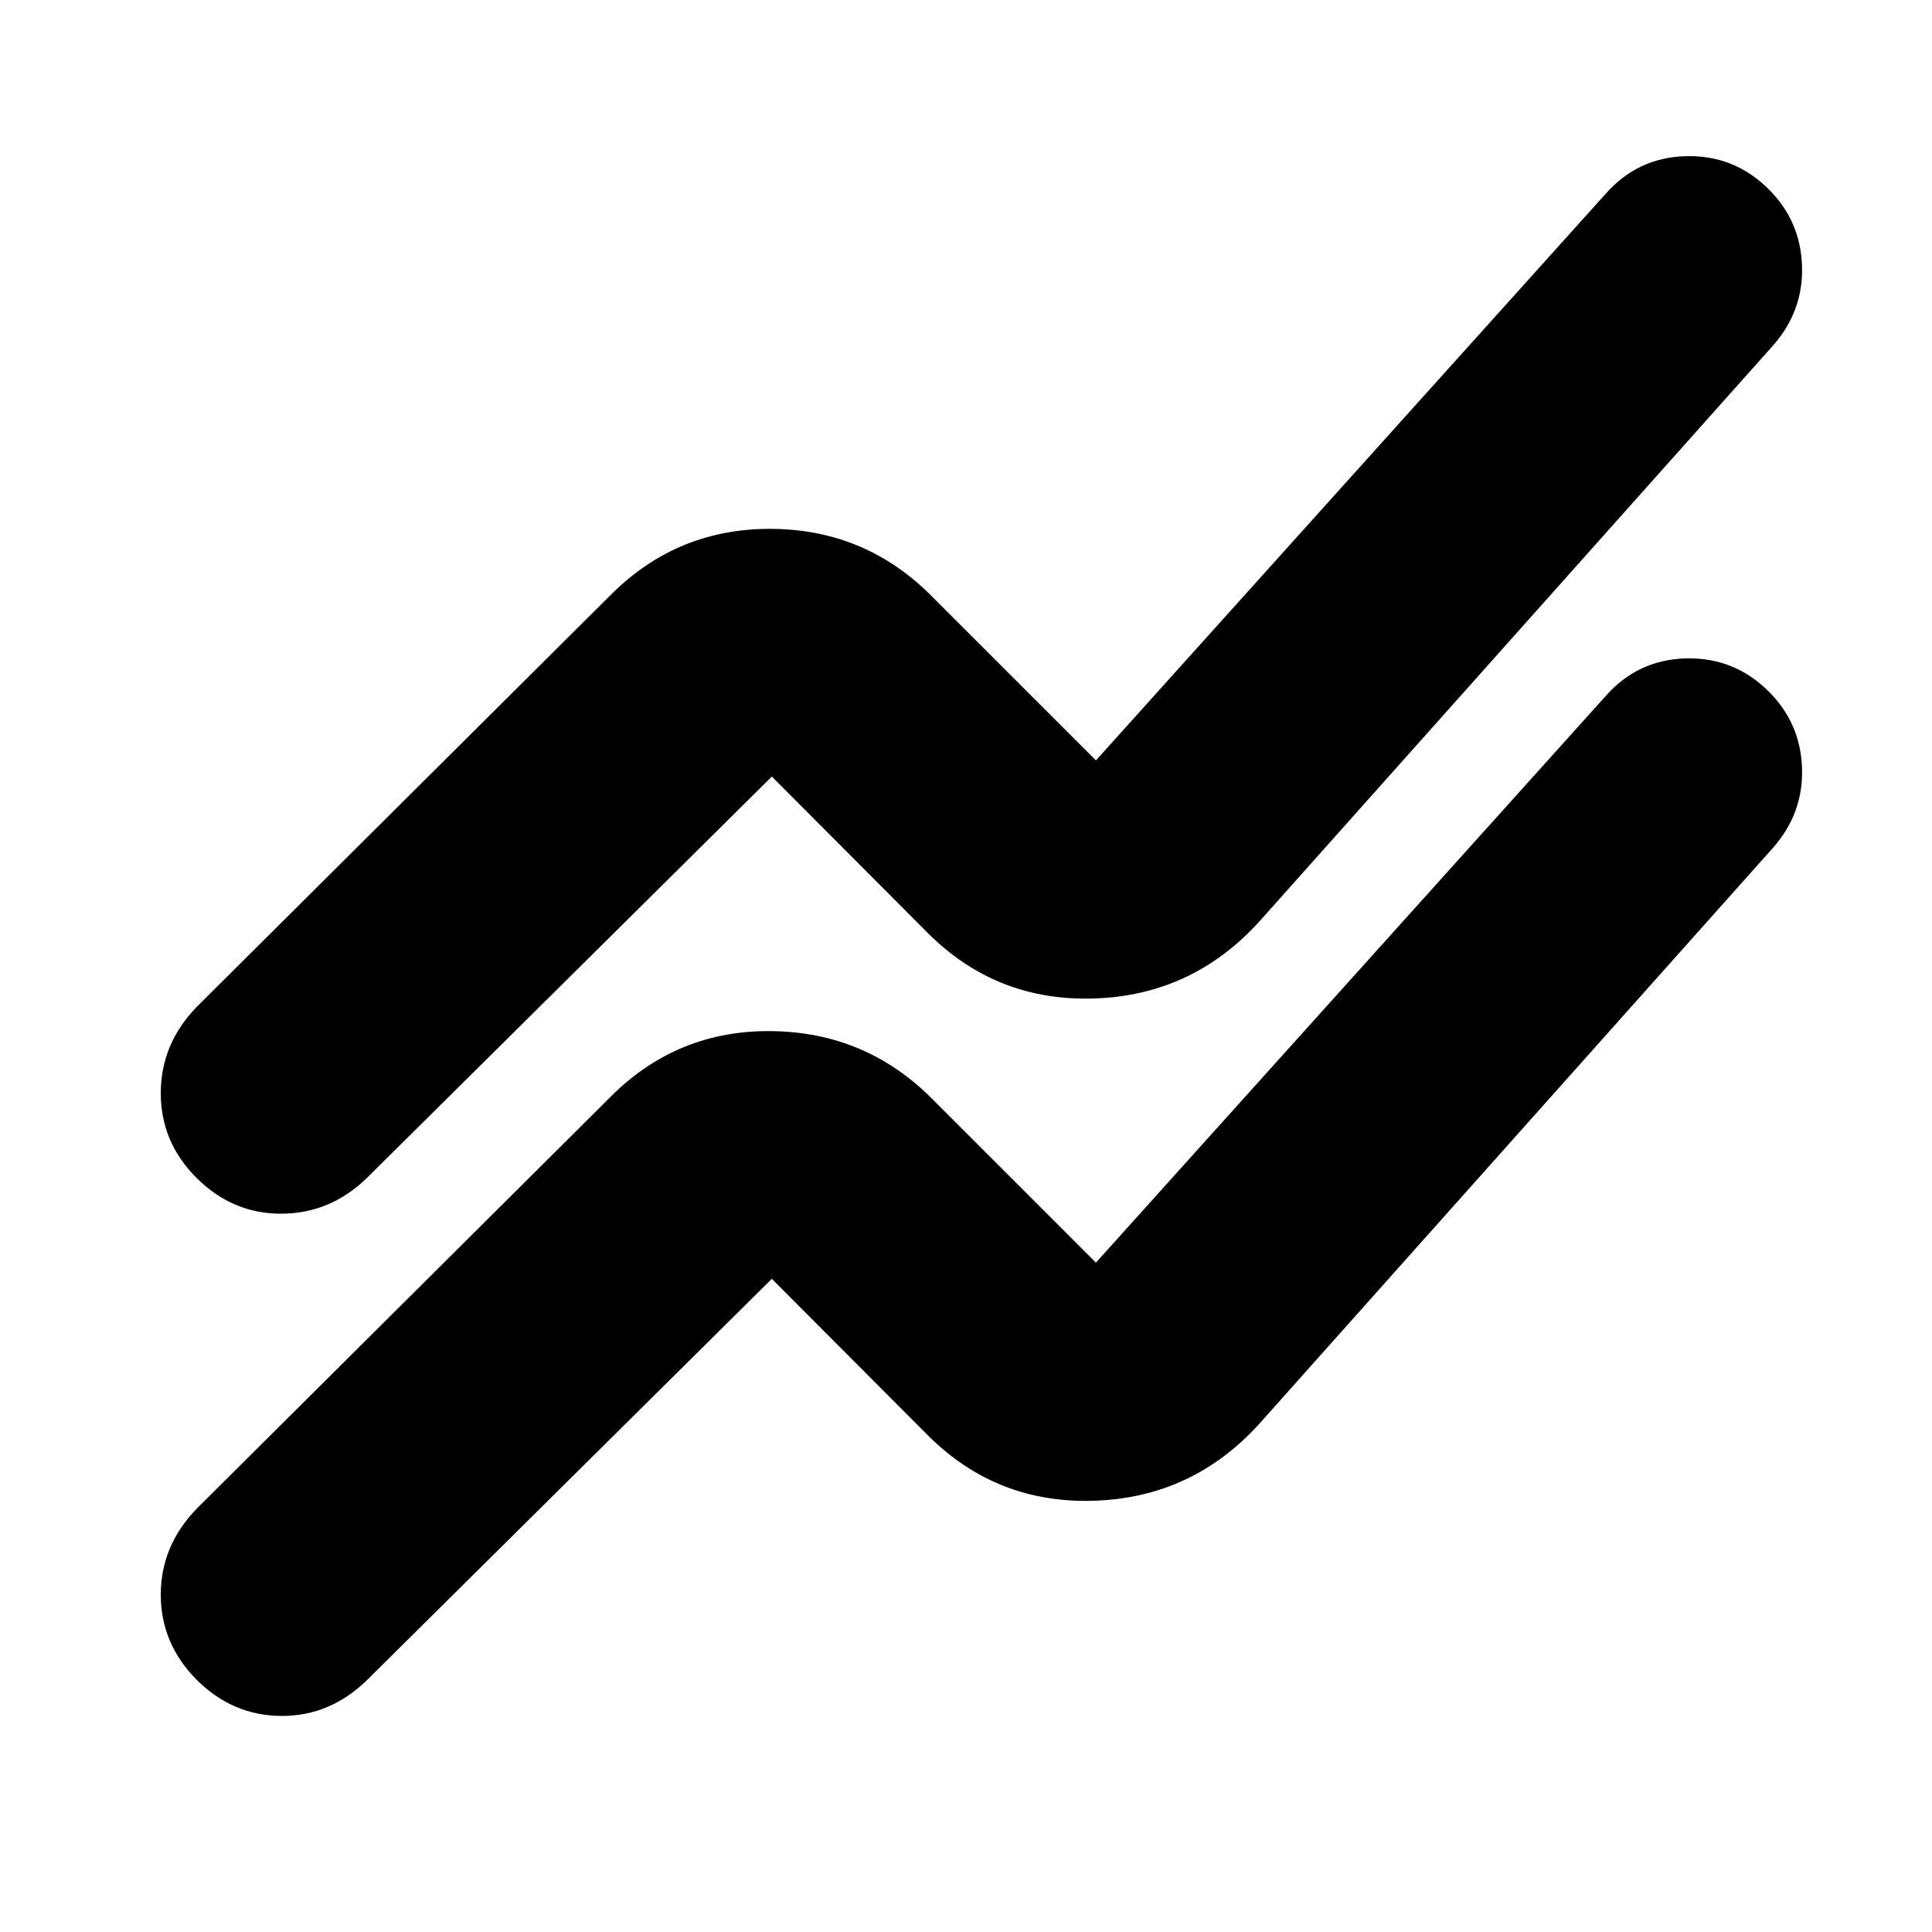 <svg xmlns="http://www.w3.org/2000/svg" height="24" viewBox="0 -960 960 960" width="24"><path d="M97.61-210.22 303.5-415.11q33.15-33.15 80.02-32.53 46.87.62 79.78 33.77l81.27 81.26 253.17-281.41q15.96-18.2 40.01-18.82 24.05-.62 41.25 16.58 15.62 15.62 16.41 37.84.79 22.22-14.17 39.42l-255.7 286.7q-33.15 36.39-81.76 38.01-48.61 1.62-82.76-32.54l-77.5-77.73L182.39-125.2q-18.38 17.96-42.6 17.84-24.22-.12-42.18-18.07-17.72-17.96-17.72-42.18 0-24.23 17.72-42.61Zm0-249.32L303.5-664.43q33.15-33.16 80.02-32.78 46.87.38 79.78 33.78l81.27 81.26 253.17-281.42q15.96-18.19 40.01-18.81 24.05-.62 41.25 16.57 15.62 15.63 16.41 37.85.79 22.22-14.17 39.41l-255.7 286.7q-33.15 36.39-81.76 38.01-48.61 1.62-82.76-32.53l-77.5-77.74-201.13 199.37q-18.14 17.72-42.48 17.84-24.34.12-42.3-17.84-17.72-17.72-17.72-42.06 0-24.34 17.72-42.72Z"/></svg>